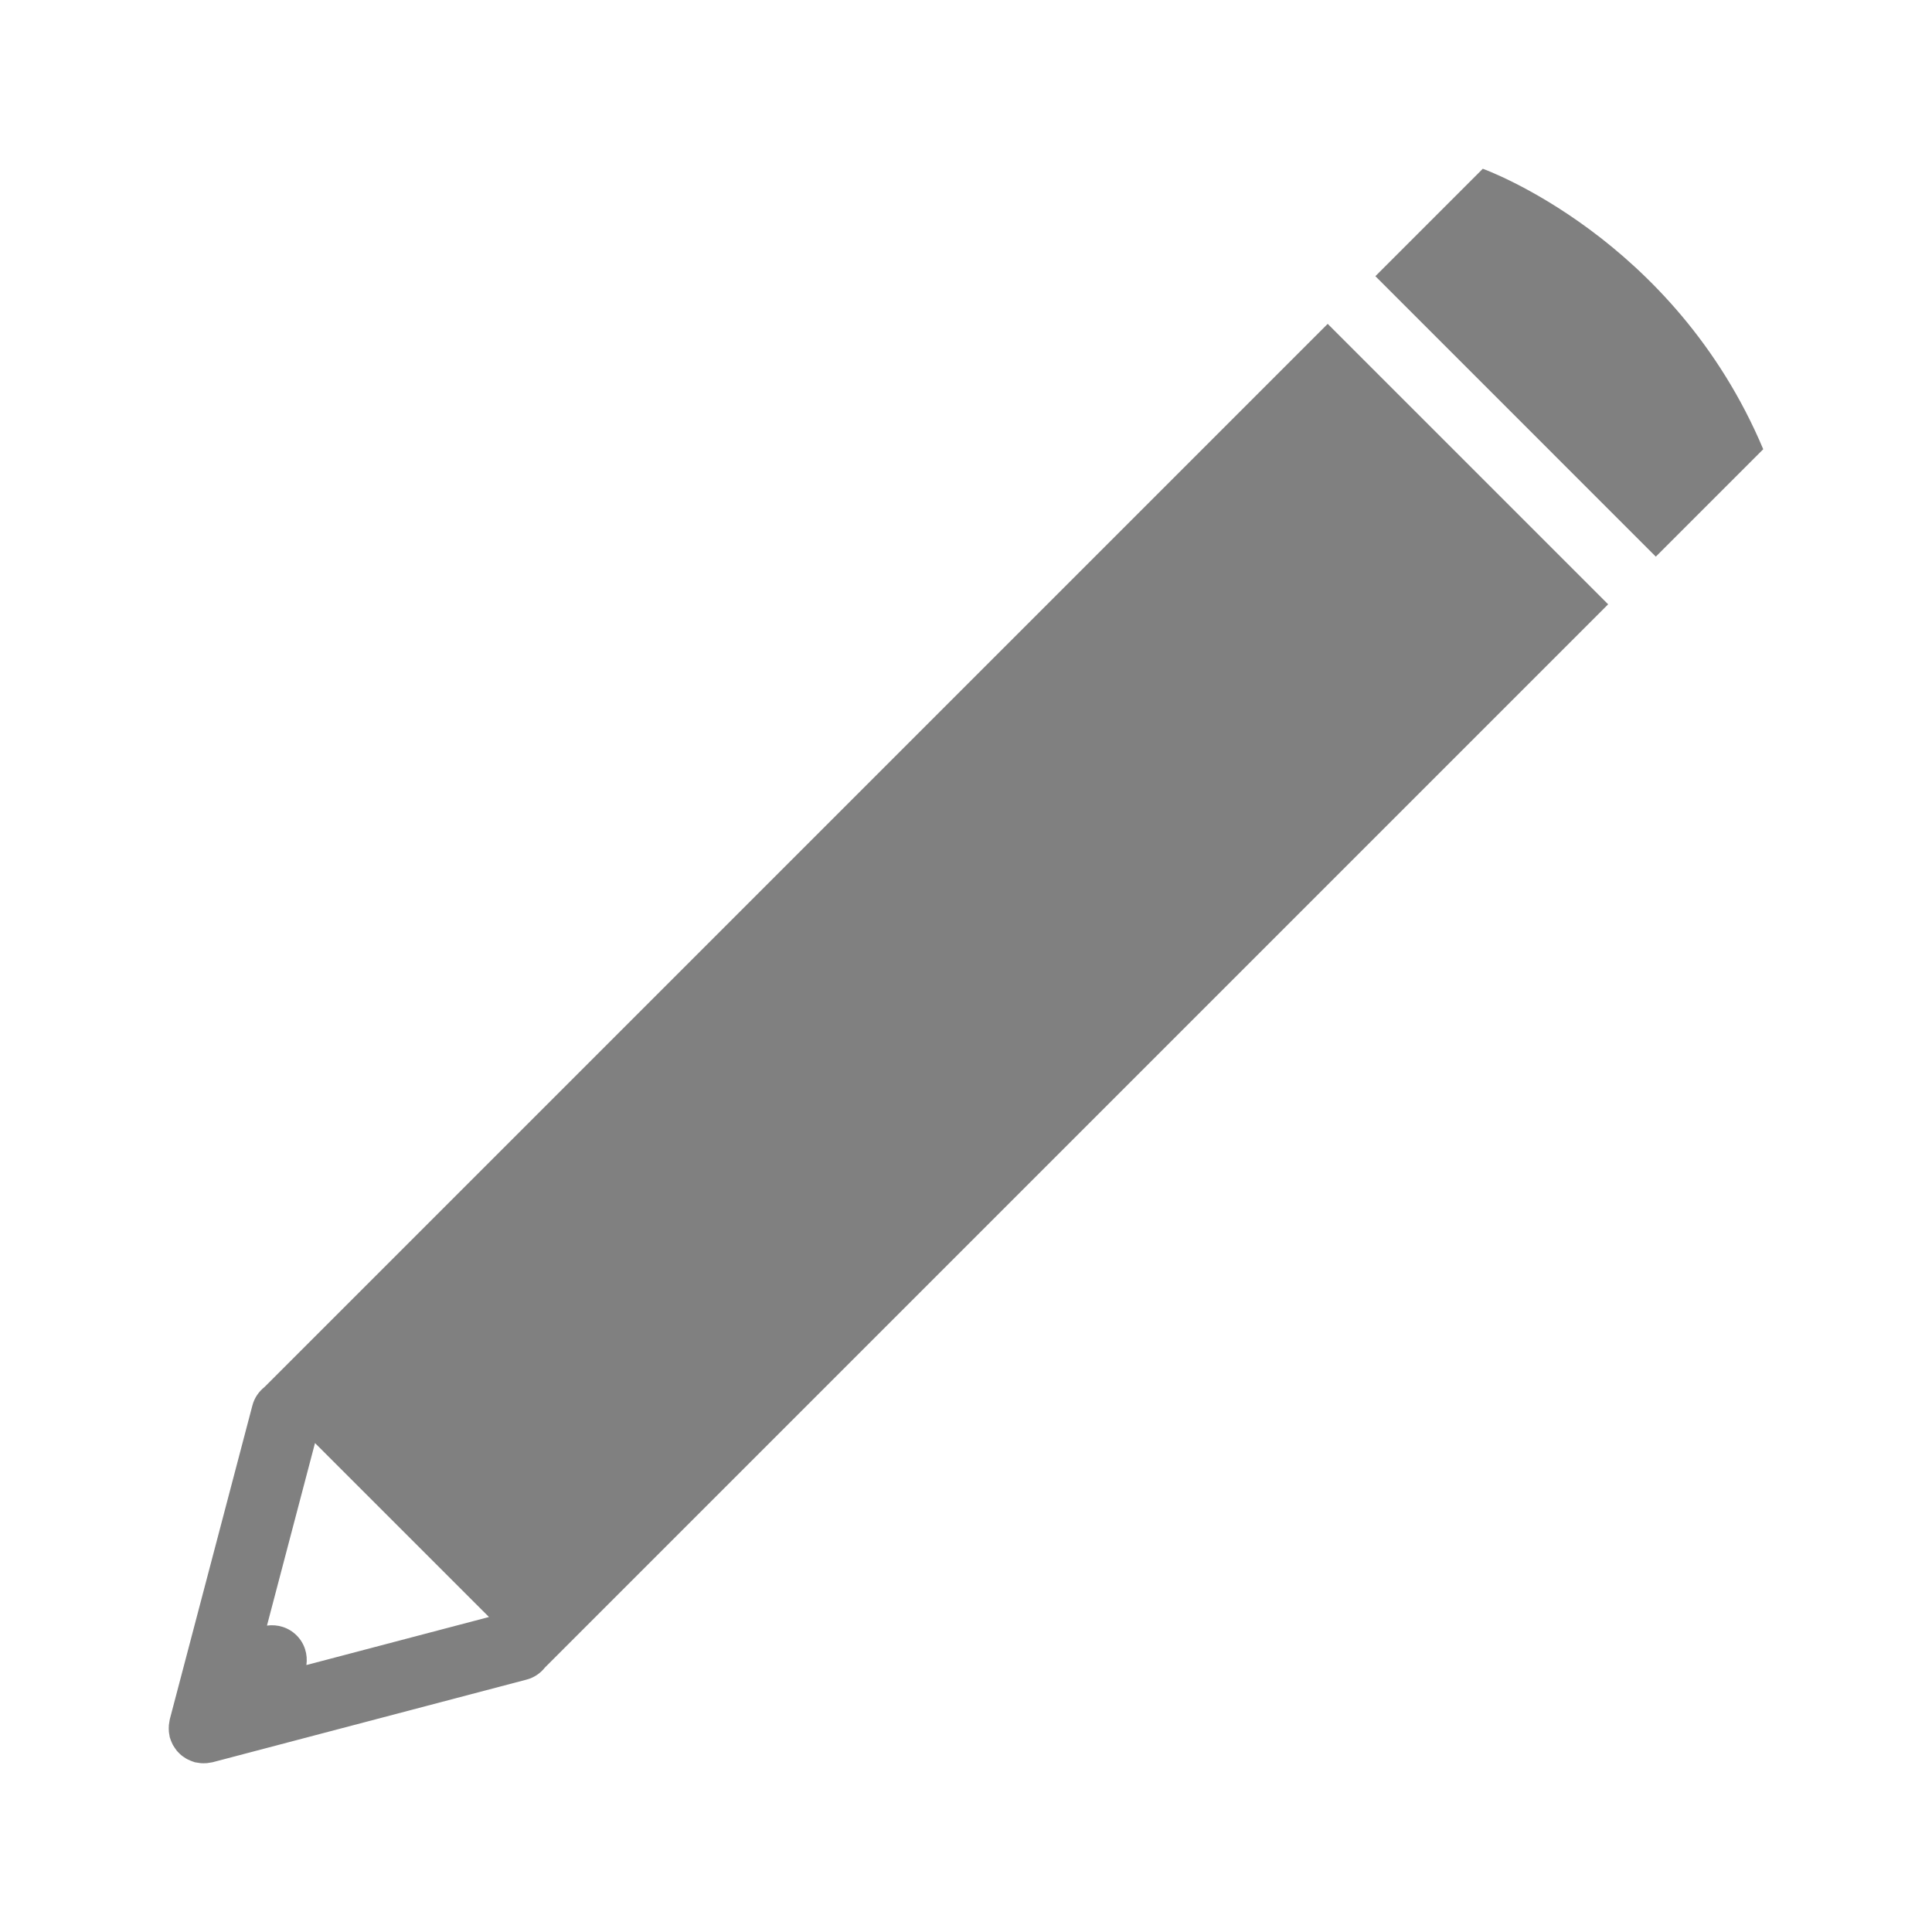<svg id="SvgjsSvg1012" width="288" height="288" xmlns="http://www.w3.org/2000/svg" version="1.1" xmlns:xlink="http://www.w3.org/1999/xlink" xmlns:svgjs="http://svgjs.com/svgjs"><defs id="SvgjsDefs1013"></defs><g id="SvgjsG1014"><svg xmlns="http://www.w3.org/2000/svg" width="288" height="288" enable-background="new 0 0 128 128" viewBox="0 0 128 128"><path fill="#808080" d="M36.108 110.473l70.436-70.436L87.963 21.457 17.526 91.893c-.378.302-.671.716-.803 1.22l-5.476 20.803c-.01.04-.01.082-.019.121-.018.082-.029.162-.039.247-.007.075-.009.147-.009.222-.001.077.001.147.009.225.01.084.021.166.039.246.008.04.008.082.019.121.007.029.021.055.031.083.023.078.053.154.086.23.029.067.057.134.09.196.037.066.077.127.121.189.041.063.083.126.13.184.047.059.1.109.152.162.053.054.105.105.163.152.056.048.119.09.182.131.063.043.124.084.192.12.062.033.128.062.195.09.076.033.151.063.23.087.028.009.054.023.083.031.04.01.081.01.121.02.081.017.162.028.246.037.077.009.148.011.224.01.075 0 .147-.001.223-.008.084-.011.166-.022.247-.039.04-.01.082-.01.121-.02l20.804-5.475C35.393 111.146 35.808 110.853 36.108 110.473zM19.651 108.349c-.535-.535-1.267-.746-1.964-.649l3.183-12.094 11.526 11.525L20.3 110.313C20.398 109.616 20.188 108.884 19.651 108.349zM109.702 36.879l-18.58-18.581 7.117-7.117c0 0 12.656 4.514 18.58 18.582L109.702 36.879z" class="color2f3435 svgShape"></path></svg></g></svg>